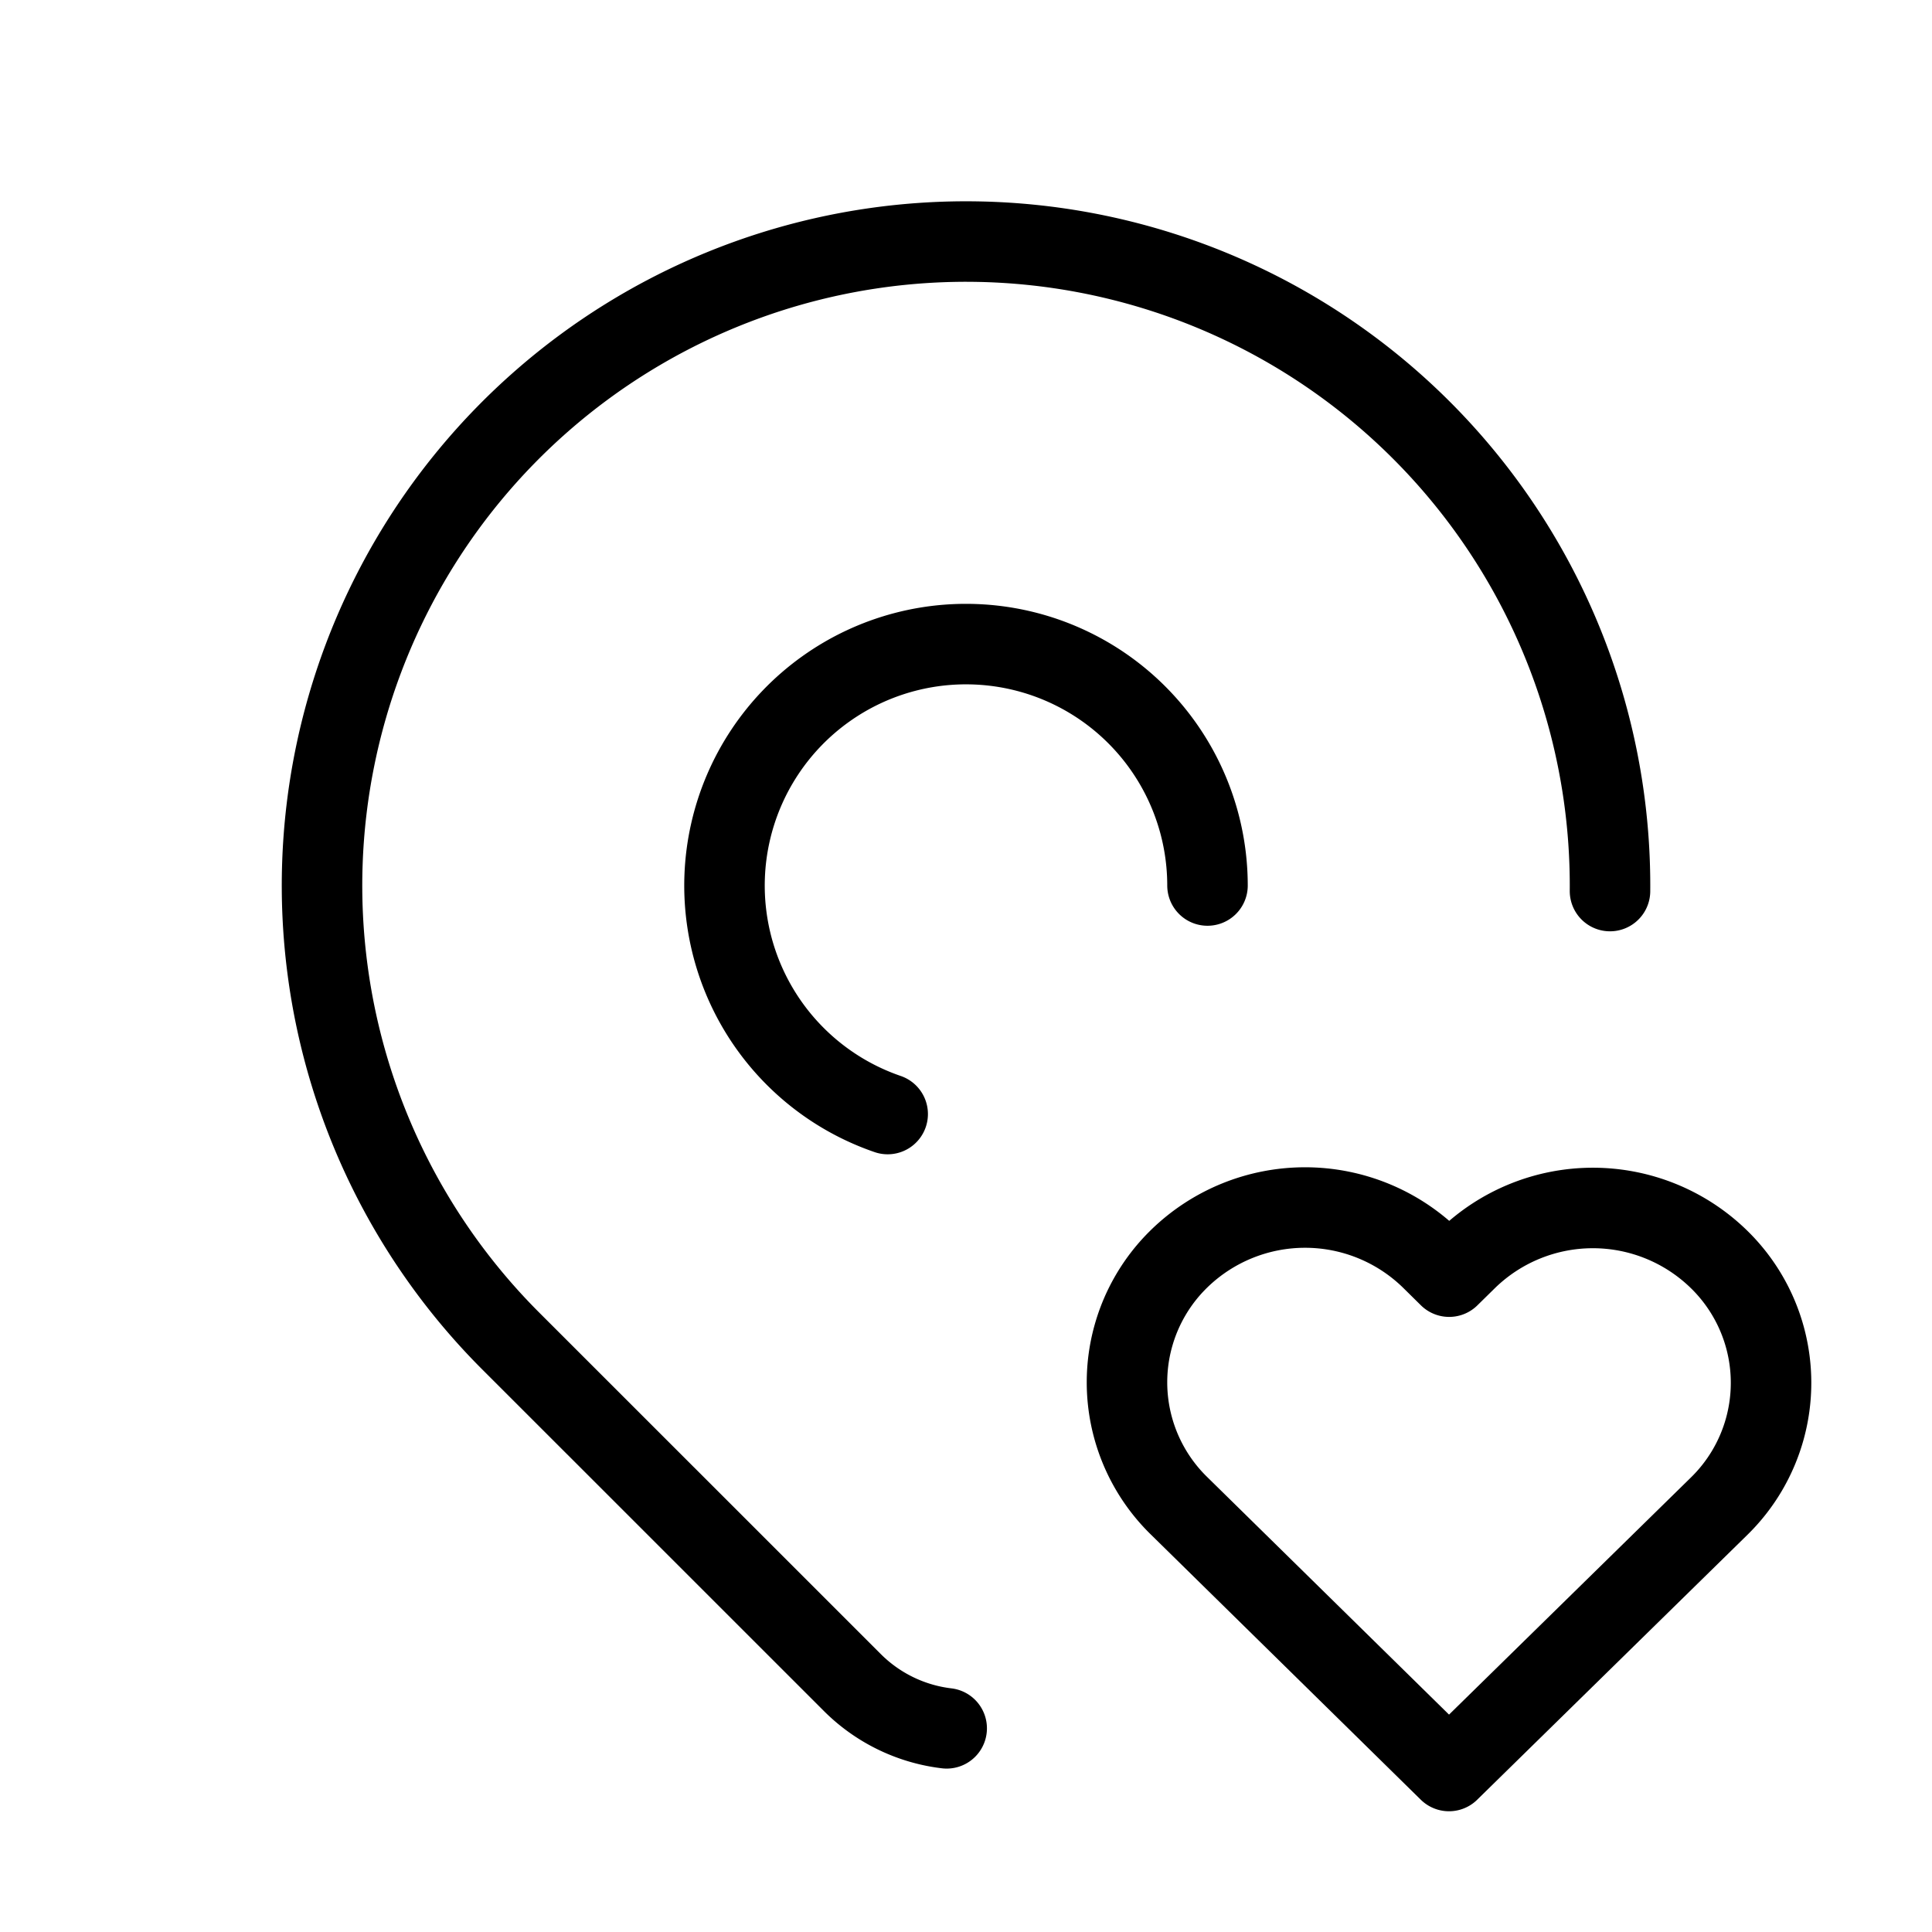 <!--
category: Map
version: "2.10"
unicode: "f952"
-->
<svg
  xmlns="http://www.w3.org/2000/svg"
  width="32"
  height="32"
  viewBox="0 0 24 24"
  fill="none"
  stroke="#000000"
  stroke-width="1"
  stroke-linecap="round"
  stroke-linejoin="round"
>
  <path d="M15 11a3 3 0 1 0 -3.973 2.839" />
  <path d="M11.76 21.47a1.991 1.991 0 0 1 -1.173 -.57l-4.244 -4.243a8 8 0 1 1 13.657 -5.588" />
  <path d="M18 22l3.35 -3.284a2.143 2.143 0 0 0 .005 -3.071a2.242 2.242 0 0 0 -3.129 -.006l-.224 .22l-.223 -.22a2.242 2.242 0 0 0 -3.128 -.006a2.143 2.143 0 0 0 -.006 3.071l3.355 3.296z" />
</svg>
